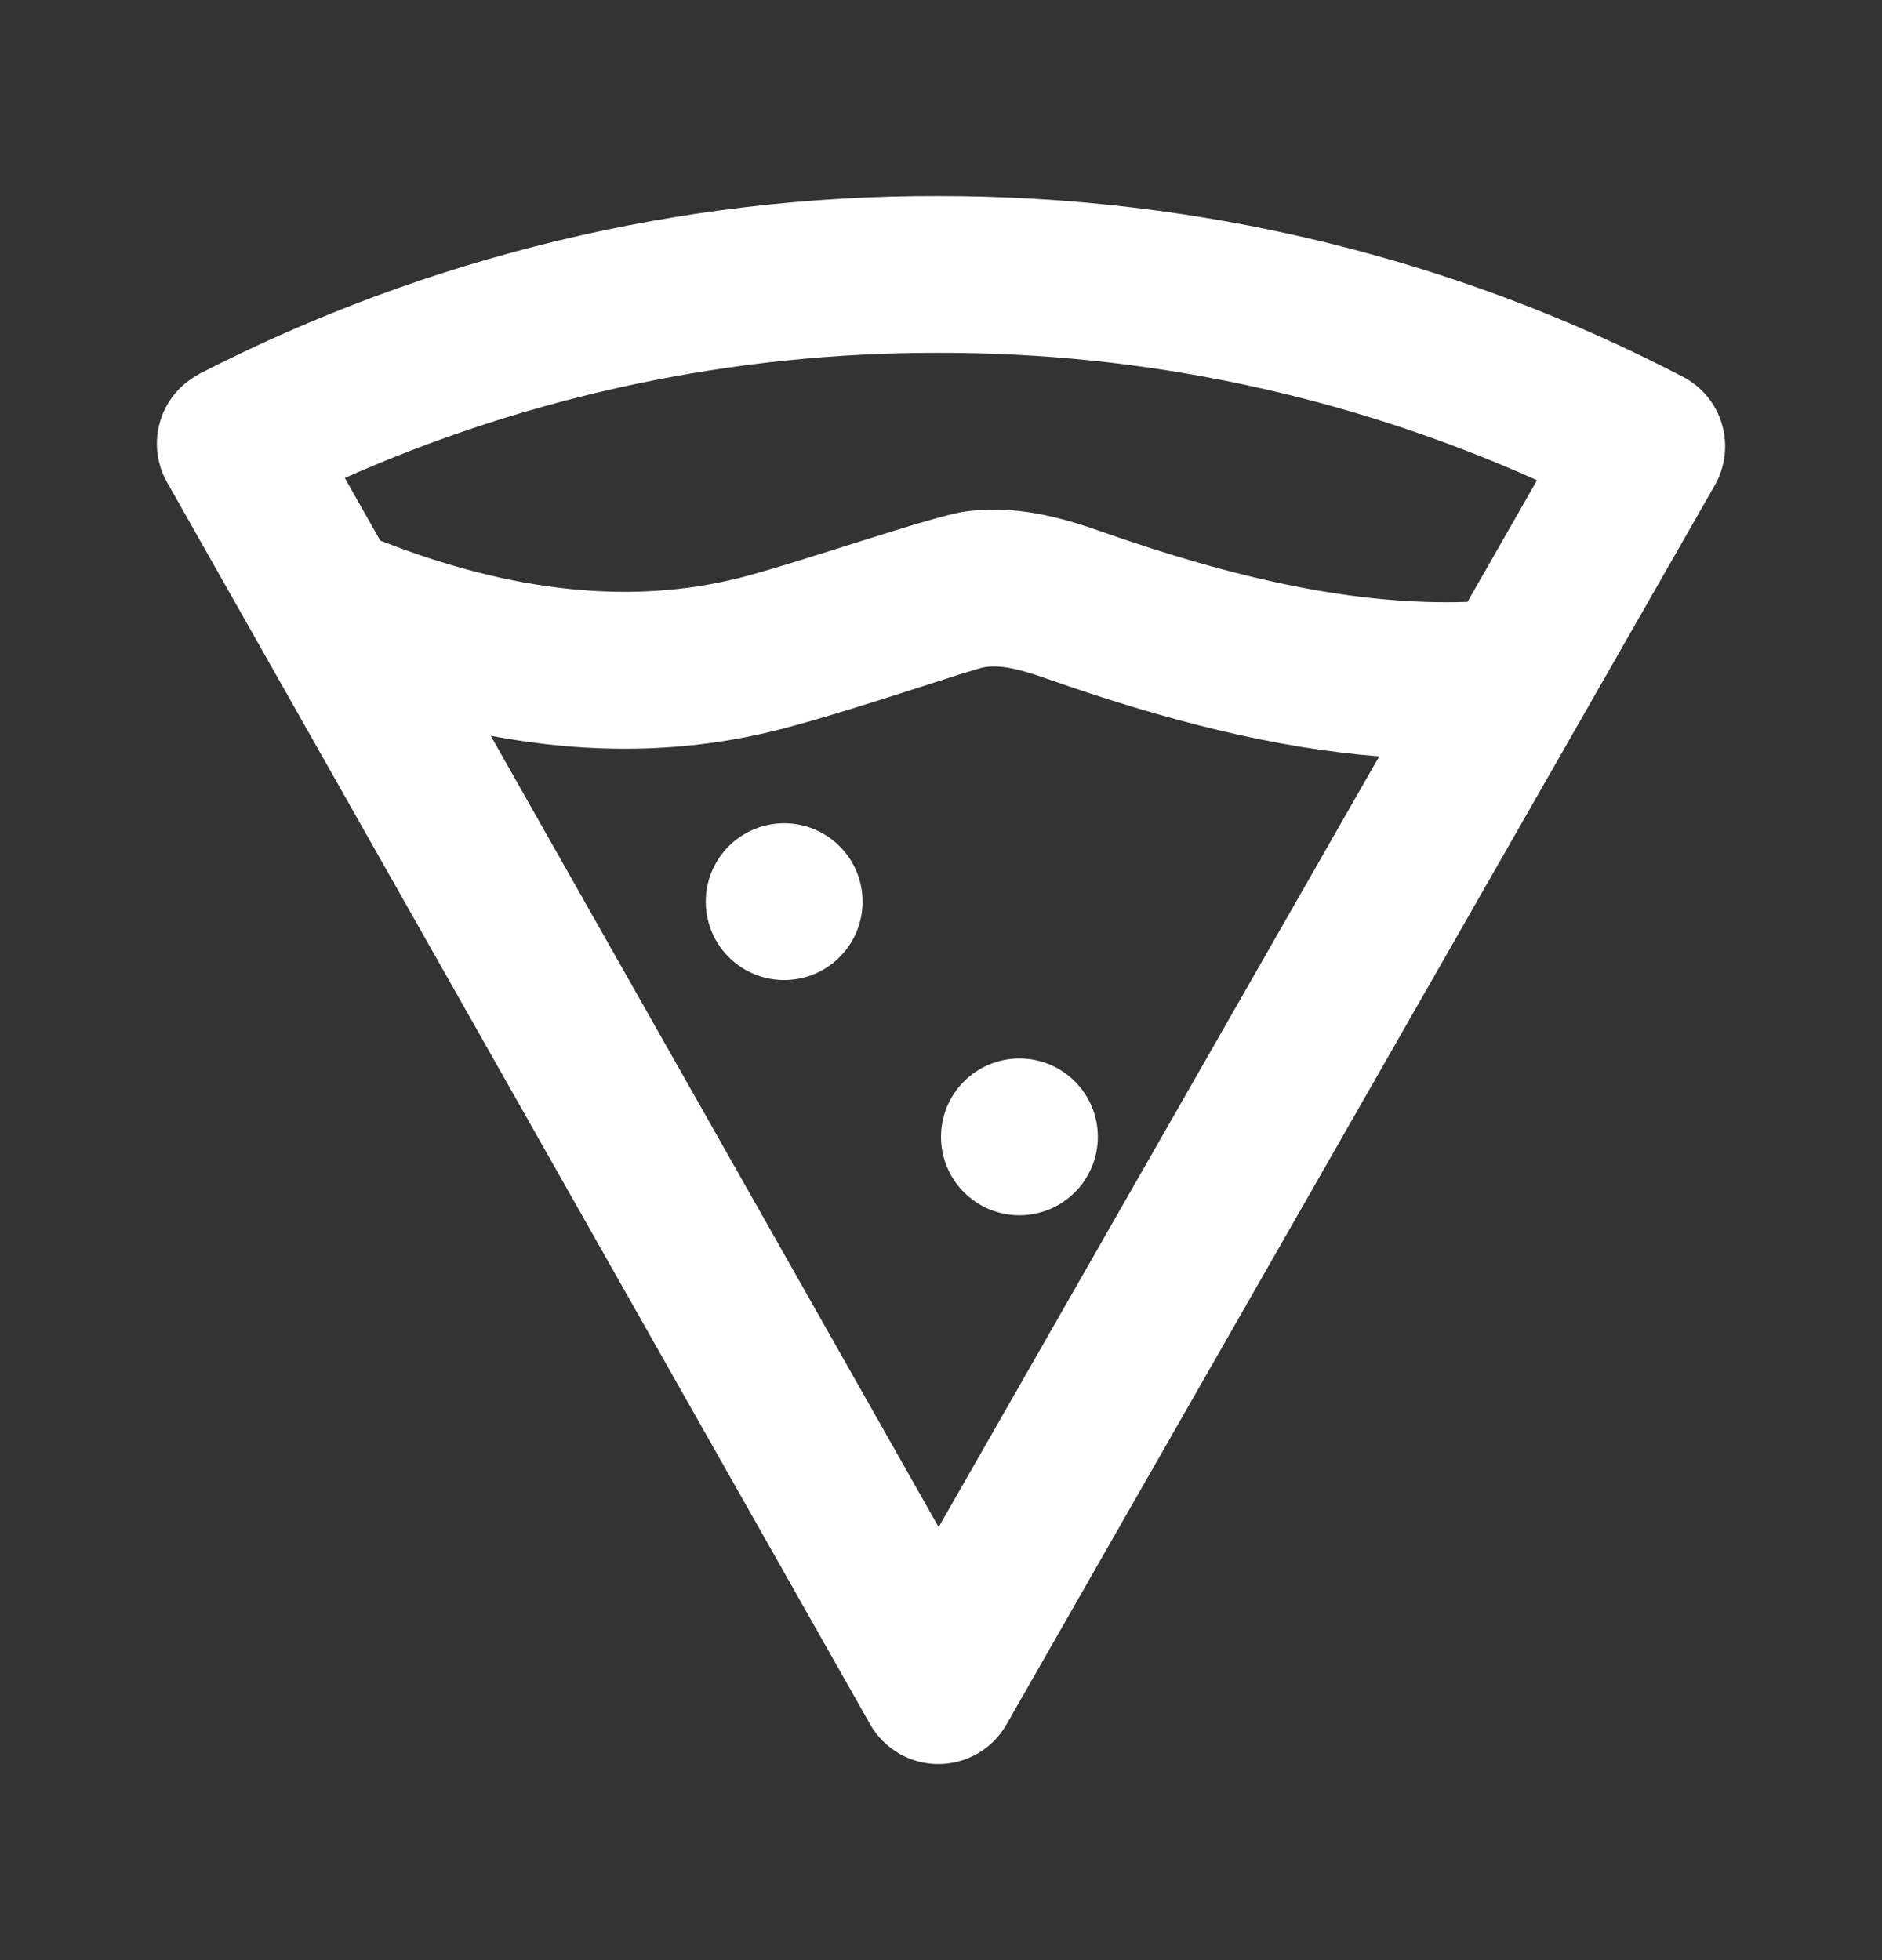 <svg width="24" height="25" viewBox="0 0 24 25" fill="none" xmlns="http://www.w3.org/2000/svg">
<rect x="0" y="0" width="24" height="25" fill="#333333" stroke="none"/>
<path d="M6.258 9.384L11.97 19.477L17.588 9.647C16.258 9.542 14.876 9.194 13.346 8.655C12.951 8.515 12.748 8.484 12.566 8.507C12.412 8.527 10.843 9.076 9.923 9.309C8.762 9.603 7.539 9.626 6.258 9.384ZM4.848 6.894C6.55 7.564 8.072 7.714 9.432 7.37C10.17 7.183 11.91 6.574 12.315 6.523C12.844 6.456 13.345 6.533 14.011 6.768C15.785 7.394 17.307 7.724 18.714 7.677L19.601 6.125C17.2 5.048 14.598 4.494 11.966 4.5C9.359 4.495 6.78 5.038 4.397 6.096L4.848 6.893V6.894ZM2.542 4.768C5.457 3.27 8.689 2.492 11.966 2.5C15.328 2.5 18.572 3.3 21.462 4.806C21.581 4.868 21.687 4.954 21.773 5.058C21.858 5.162 21.922 5.282 21.959 5.411C21.997 5.54 22.009 5.676 21.993 5.809C21.977 5.943 21.935 6.072 21.868 6.189L12.834 21.996C12.746 22.149 12.62 22.277 12.467 22.365C12.314 22.453 12.14 22.5 11.964 22.499C11.787 22.499 11.614 22.452 11.462 22.363C11.309 22.273 11.183 22.146 11.096 21.992L2.13 6.15C2.064 6.033 2.022 5.904 2.007 5.77C1.992 5.637 2.004 5.501 2.043 5.372C2.081 5.244 2.145 5.124 2.231 5.02C2.317 4.917 2.423 4.832 2.542 4.77V4.768ZM10 12.5C9.735 12.5 9.481 12.395 9.293 12.207C9.105 12.02 9 11.765 9 11.5C9 11.235 9.105 10.98 9.293 10.793C9.481 10.605 9.735 10.5 10 10.5C10.265 10.5 10.52 10.605 10.707 10.793C10.895 10.98 11 11.235 11 11.5C11 11.765 10.895 12.02 10.707 12.207C10.52 12.395 10.265 12.5 10 12.5ZM13 15.5C12.735 15.5 12.48 15.395 12.293 15.207C12.105 15.02 12 14.765 12 14.5C12 14.235 12.105 13.98 12.293 13.793C12.48 13.605 12.735 13.5 13 13.5C13.265 13.5 13.52 13.605 13.707 13.793C13.895 13.98 14 14.235 14 14.5C14 14.765 13.895 15.02 13.707 15.207C13.52 15.395 13.265 15.5 13 15.5Z" fill="white"/>
</svg>
